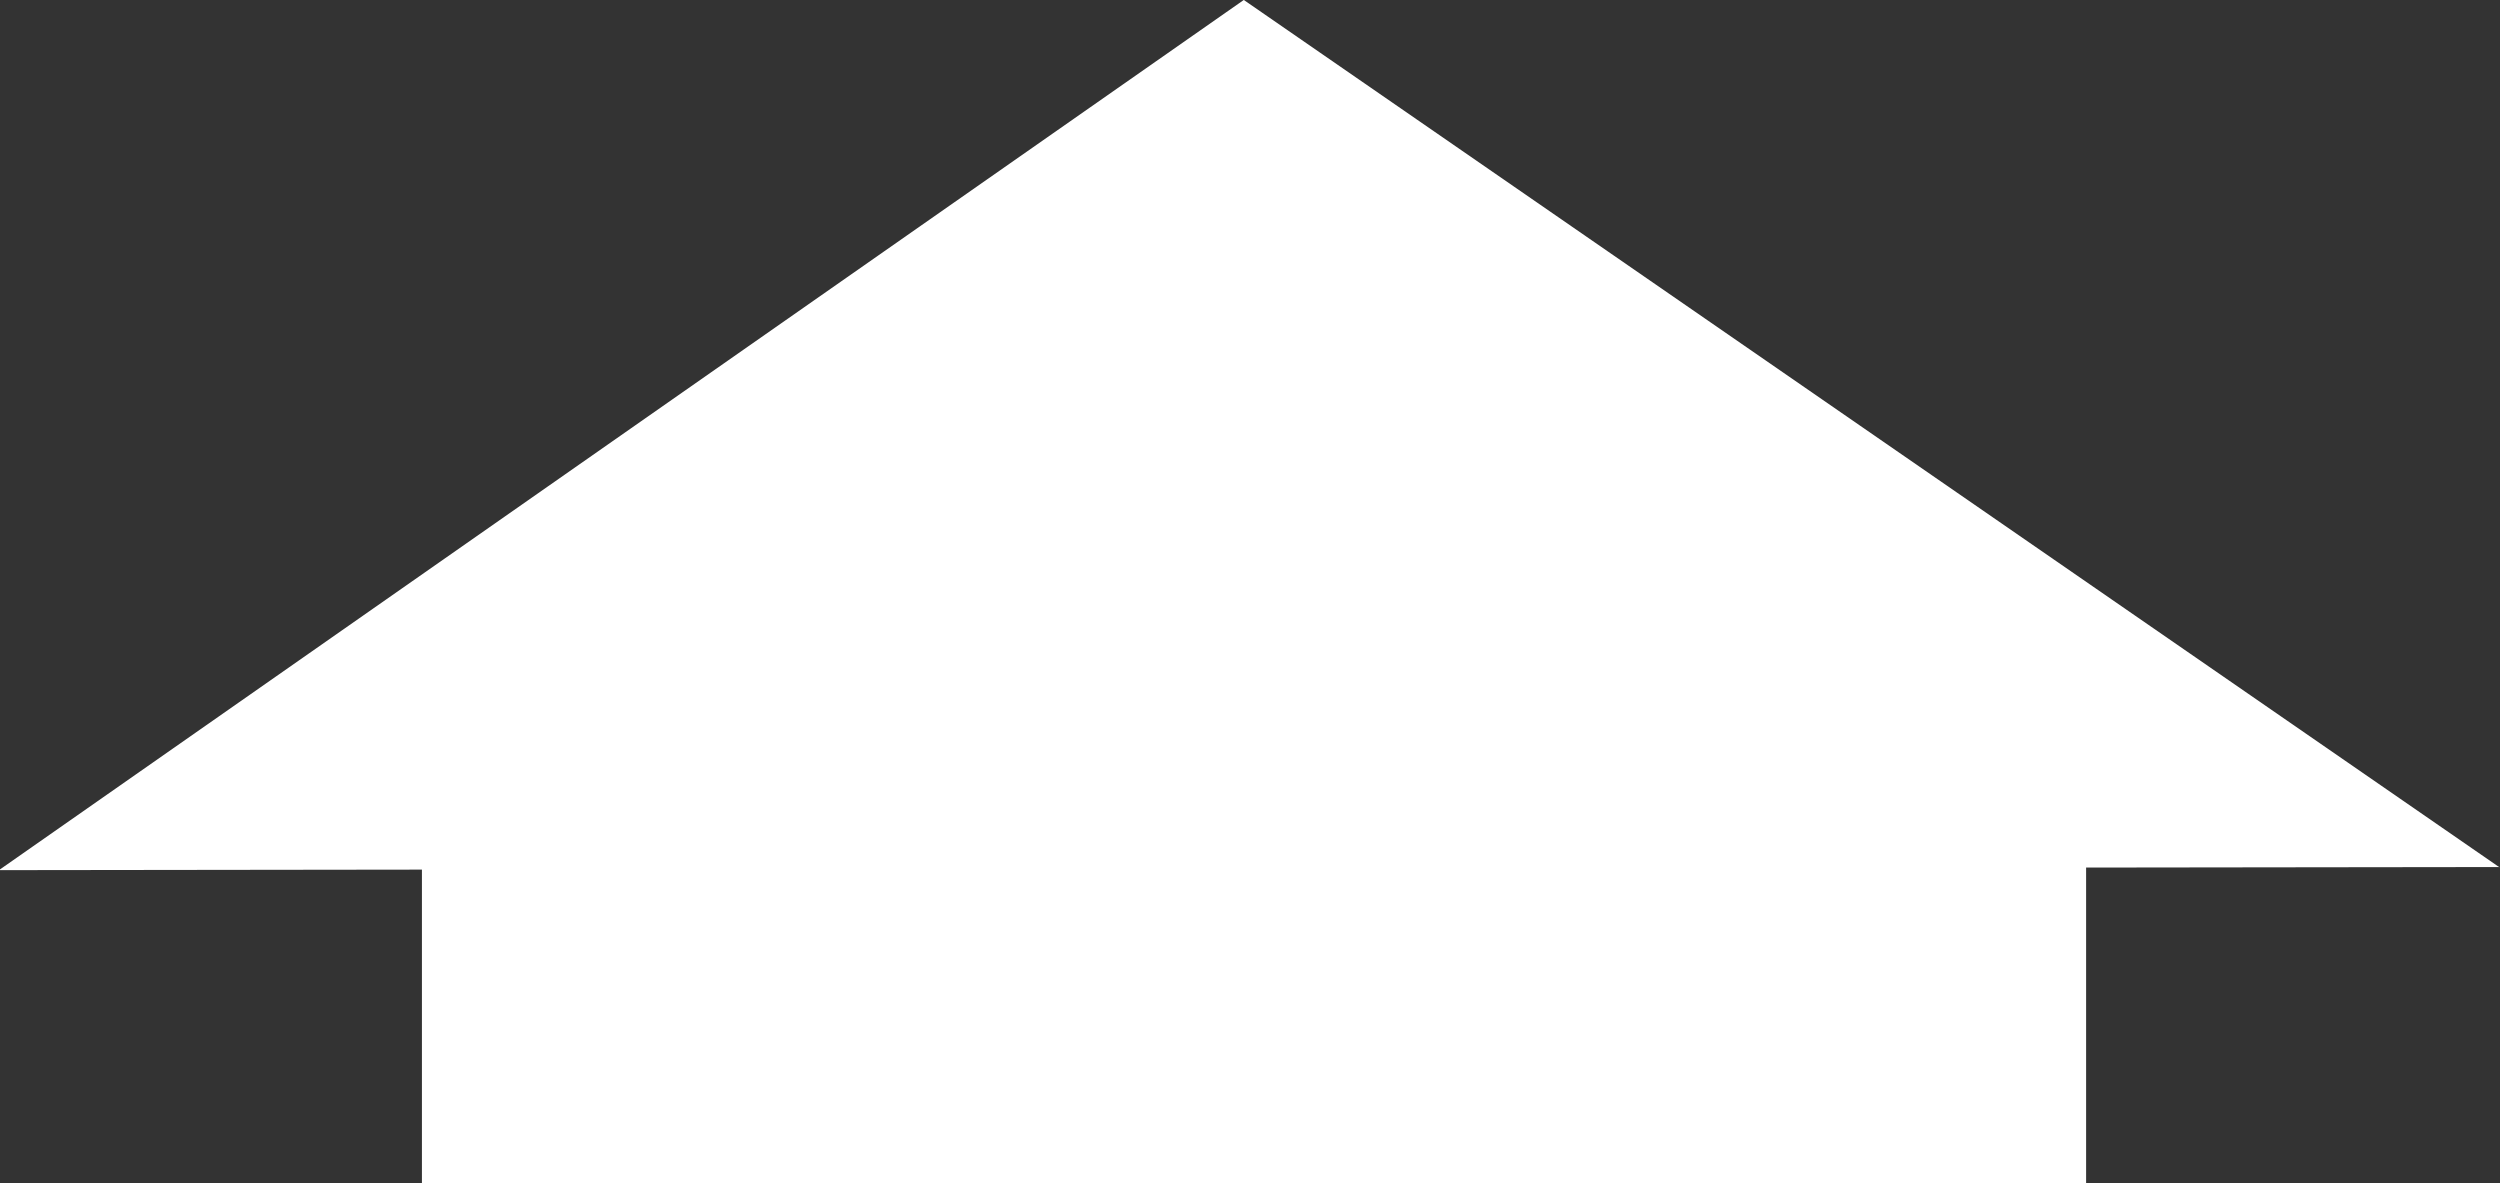 <?xml version="1.0" encoding="UTF-8" standalone="no"?>
<!-- Created with Inkscape (http://www.inkscape.org/) -->

<svg
   version="1.1"
   id="svg1"
   width="943.587"
   height="446.512"
   viewBox="0 0 943.587 446.512"
   sodipodi:docname="Кнопка вверх.svg"
   inkscape:version="1.3.2 (091e20e, 2023-11-25, custom)"
   xmlns:inkscape="http://www.inkscape.org/namespaces/inkscape"
   xmlns:sodipodi="http://sodipodi.sourceforge.net/DTD/sodipodi-0.dtd"
   xmlns="http://www.w3.org/2000/svg"
   xmlns:svg="http://www.w3.org/2000/svg">
  <rect x="0" y="0" width="943.587" height="446.512" fill="#333333" stroke="none"/>
  <defs
     id="defs1" />
  <sodipodi:namedview
     id="namedview1"
     pagecolor="#000"
     bordercolor="#000000"
     borderopacity="0.25"
     inkscape:showpageshadow="2"
     inkscape:pageopacity="0.0"
     inkscape:pagecheckerboard="0"
     inkscape:deskcolor="#d1d1d1"
     showgrid="false"
     inkscape:zoom="0.45670573"
     inkscape:cx="301.06914"
     inkscape:cy="375.51532"
     inkscape:window-width="1920"
     inkscape:window-height="1017"
     inkscape:window-x="-8"
     inkscape:window-y="-8"
     inkscape:window-maximized="1"
     inkscape:current-layer="g2" />
  <g
     inkscape:groupmode="layer"
     inkscape:label="Image"
     id="g1">
    <g
       id="g2">
      <rect
         style="fill:#fff;stroke-width:0.746"
         id="rect1"
         width="628.121"
         height="175.828"
         x="159.25"
         y="270.684"
         rx="0"
         ry="24.086" />
      <path
         sodipodi:type="star"
         style="fill:#fff"
         id="path1"
         inkscape:flatsided="true"
         sodipodi:sides="3"
         sodipodi:cx="770.737"
         sodipodi:cy="656.87811"
         sodipodi:r1="544.78217"
         sodipodi:r2="272.39108"
         sodipodi:arg1="-1.6512673"
         sodipodi:arg2="-0.60406979"
         inkscape:rounded="0"
         inkscape:randomized="0"
         d="M 726.945,113.859 1262.901,890.463 322.364,966.313 Z"
         inkscape:transform-center-x="-0.76770869"
         inkscape:transform-center-y="-54.316523"
         transform="matrix(0.997,0.031,-0.078,0.4,-246.432,-68.094)" />
    </g>
  </g>
</svg>
